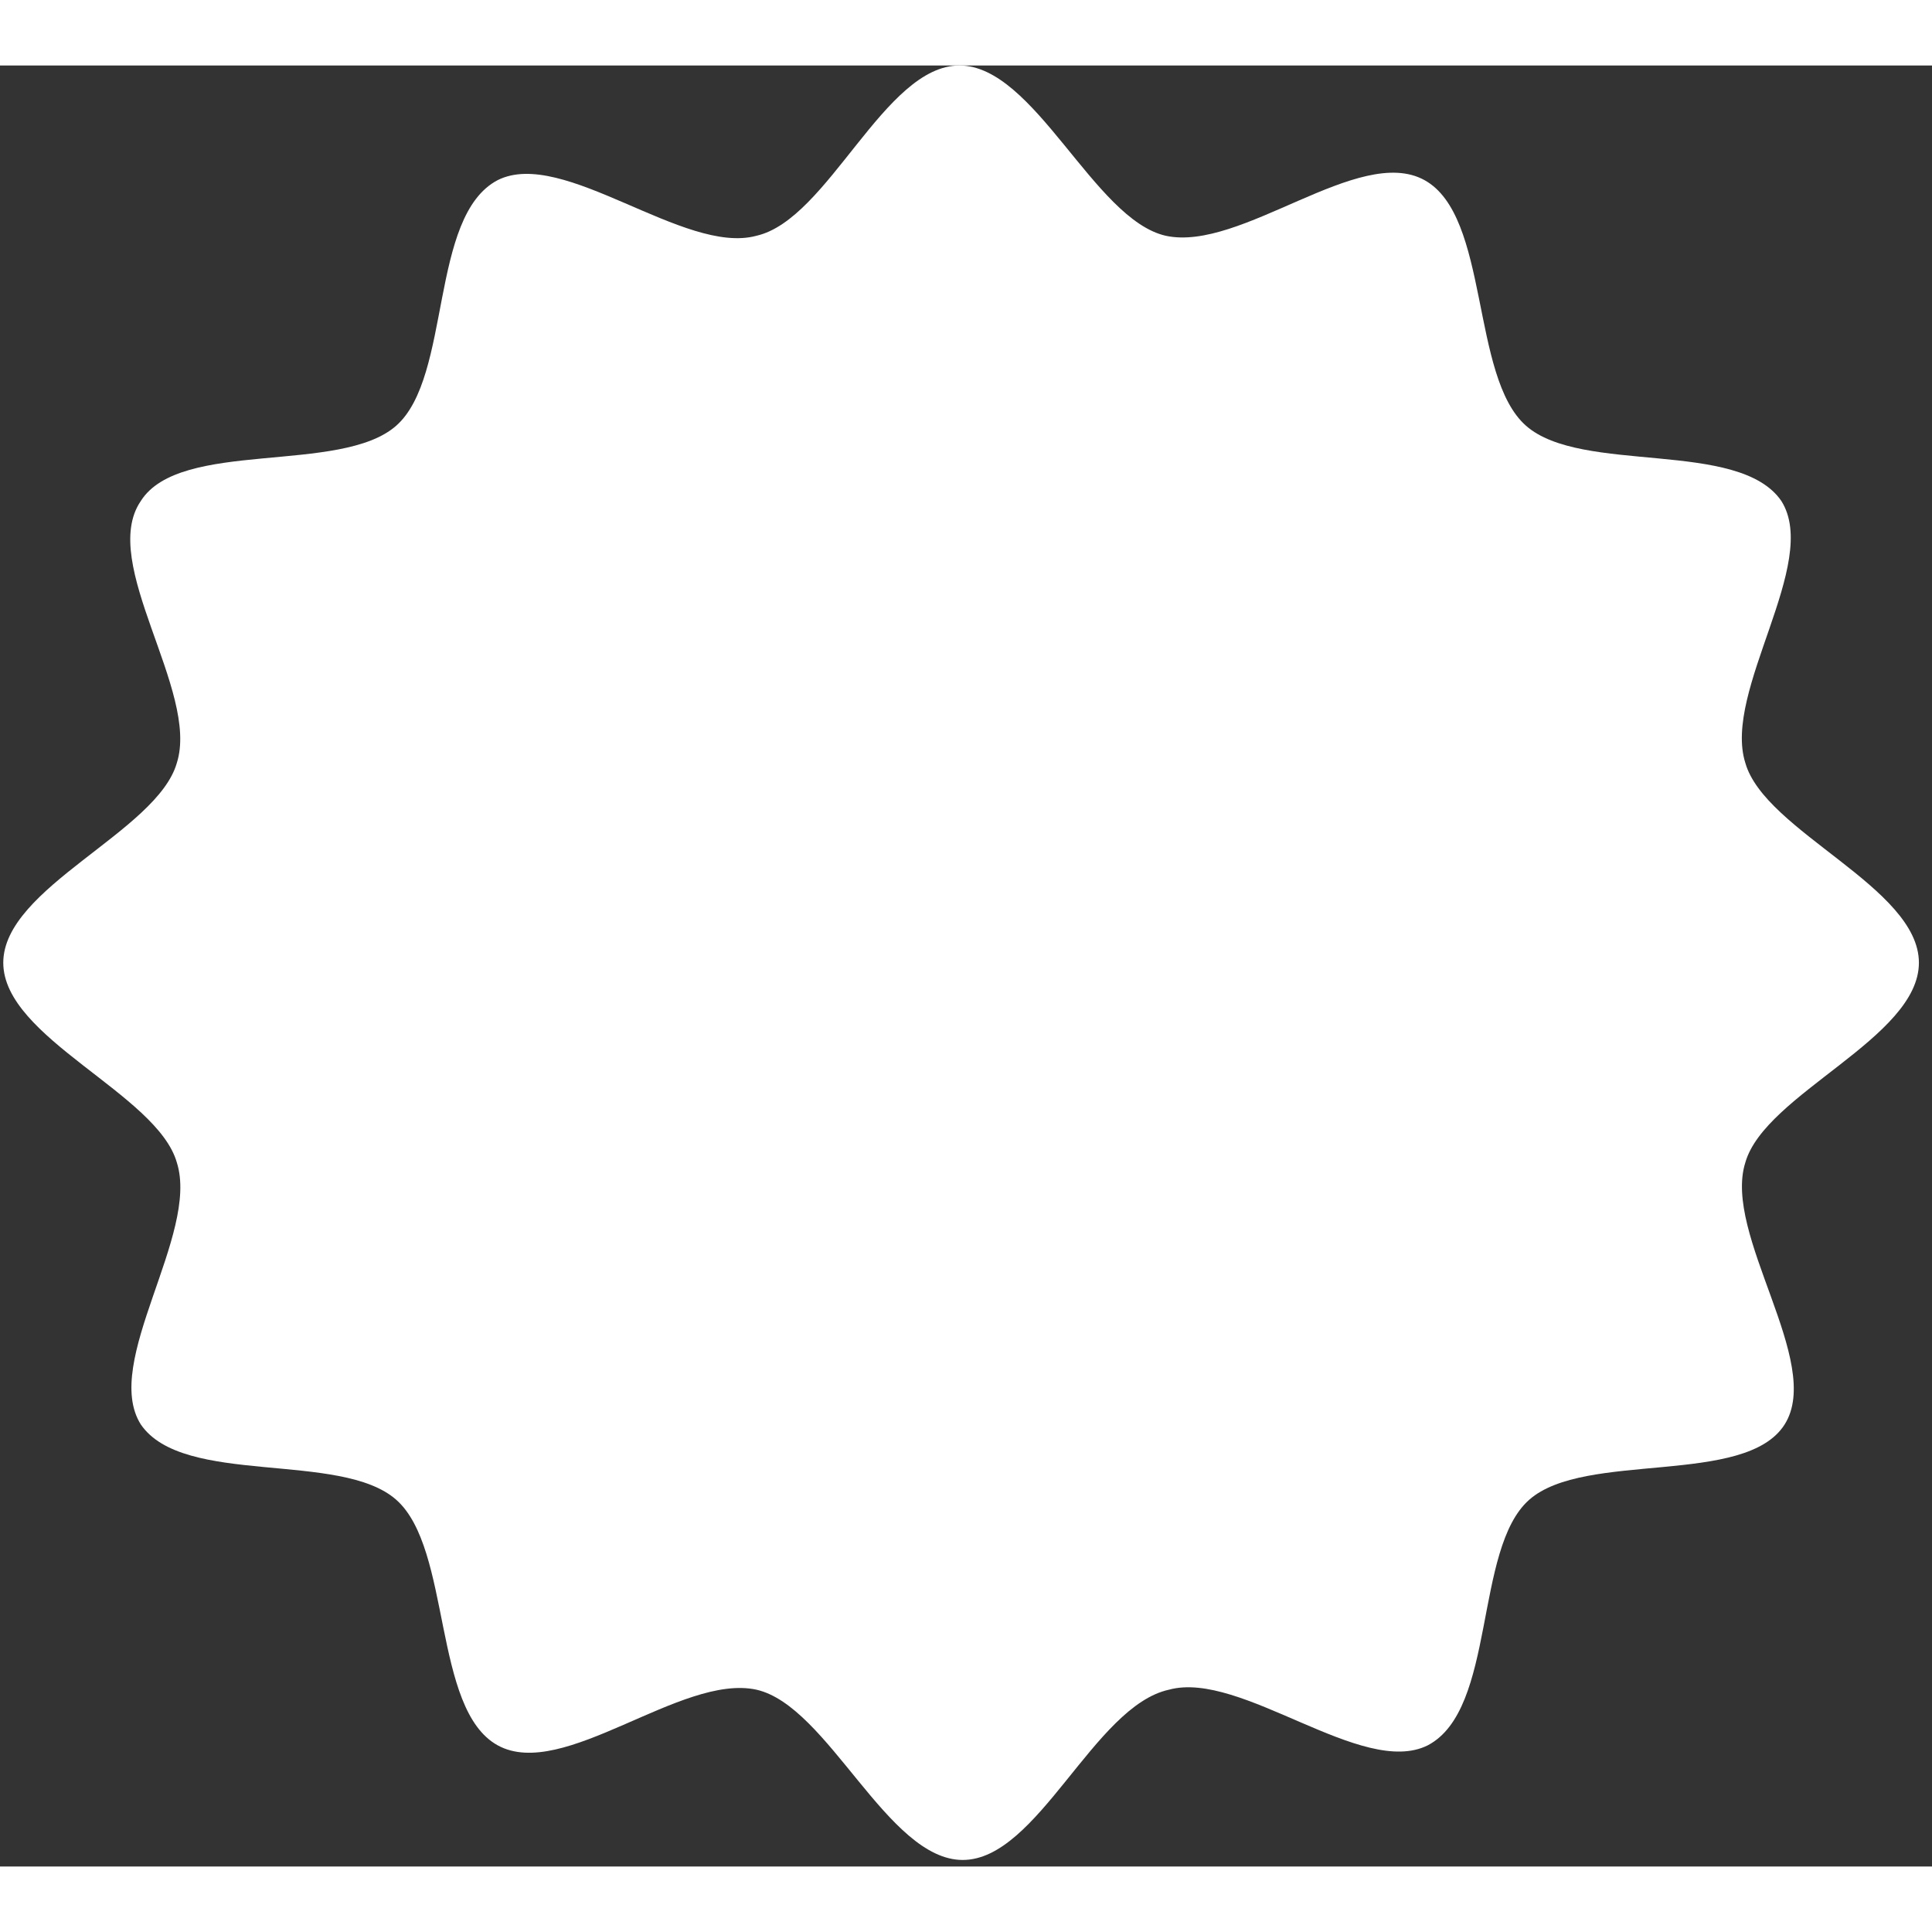 <svg xmlns="http://www.w3.org/2000/svg" width="200" height="200" fill="none" viewBox="0 0 59 55" version="1.1" xmlns:xlink="http://www.w3.org/1999/xlink" xmlns:svgjs="http://svgjs.dev/svgjs"><rect x="0" y="0" width="59" height="55" fill="#333333" stroke="none"/><path fill="rgba(255, 255, 255, 1)" d="M29.4 54.8c-2.3 0-4.1-4.7-6.3-5.2-2.3-.5-5.9 2.8-7.9 1.7-2-1.1-1.4-6-3.1-7.5-1.7-1.5-6.5-.4-7.8-2.3-1.2-1.9 1.8-5.8 1.1-8-.6-2.1-5.3-3.8-5.3-6.1s4.7-4 5.3-6.1c.7-2.2-2.4-6.1-1.1-8 1.2-1.9 6.1-.8 7.8-2.3 1.7-1.5 1-6.4 3.1-7.5 2-1 5.7 2.3 7.9 1.7C25.3 4.7 27 0 29.3 0c2.3 0 4.1 4.7 6.3 5.2 2.3.5 5.9-2.8 7.9-1.7 2 1.1 1.4 6 3.1 7.5 1.7 1.5 6.5.4 7.8 2.3 1.2 1.9-1.8 5.8-1.1 8 .6 2.1 5.3 3.8 5.3 6.1s-4.7 4-5.3 6.1c-.7 2.2 2.4 6.1 1.2 8-1.2 1.9-6.1.8-7.8 2.3-1.7 1.5-1 6.4-3.1 7.5-2 1-5.7-2.3-7.9-1.7-2.3.5-4 5.2-6.3 5.2Z"/></svg>